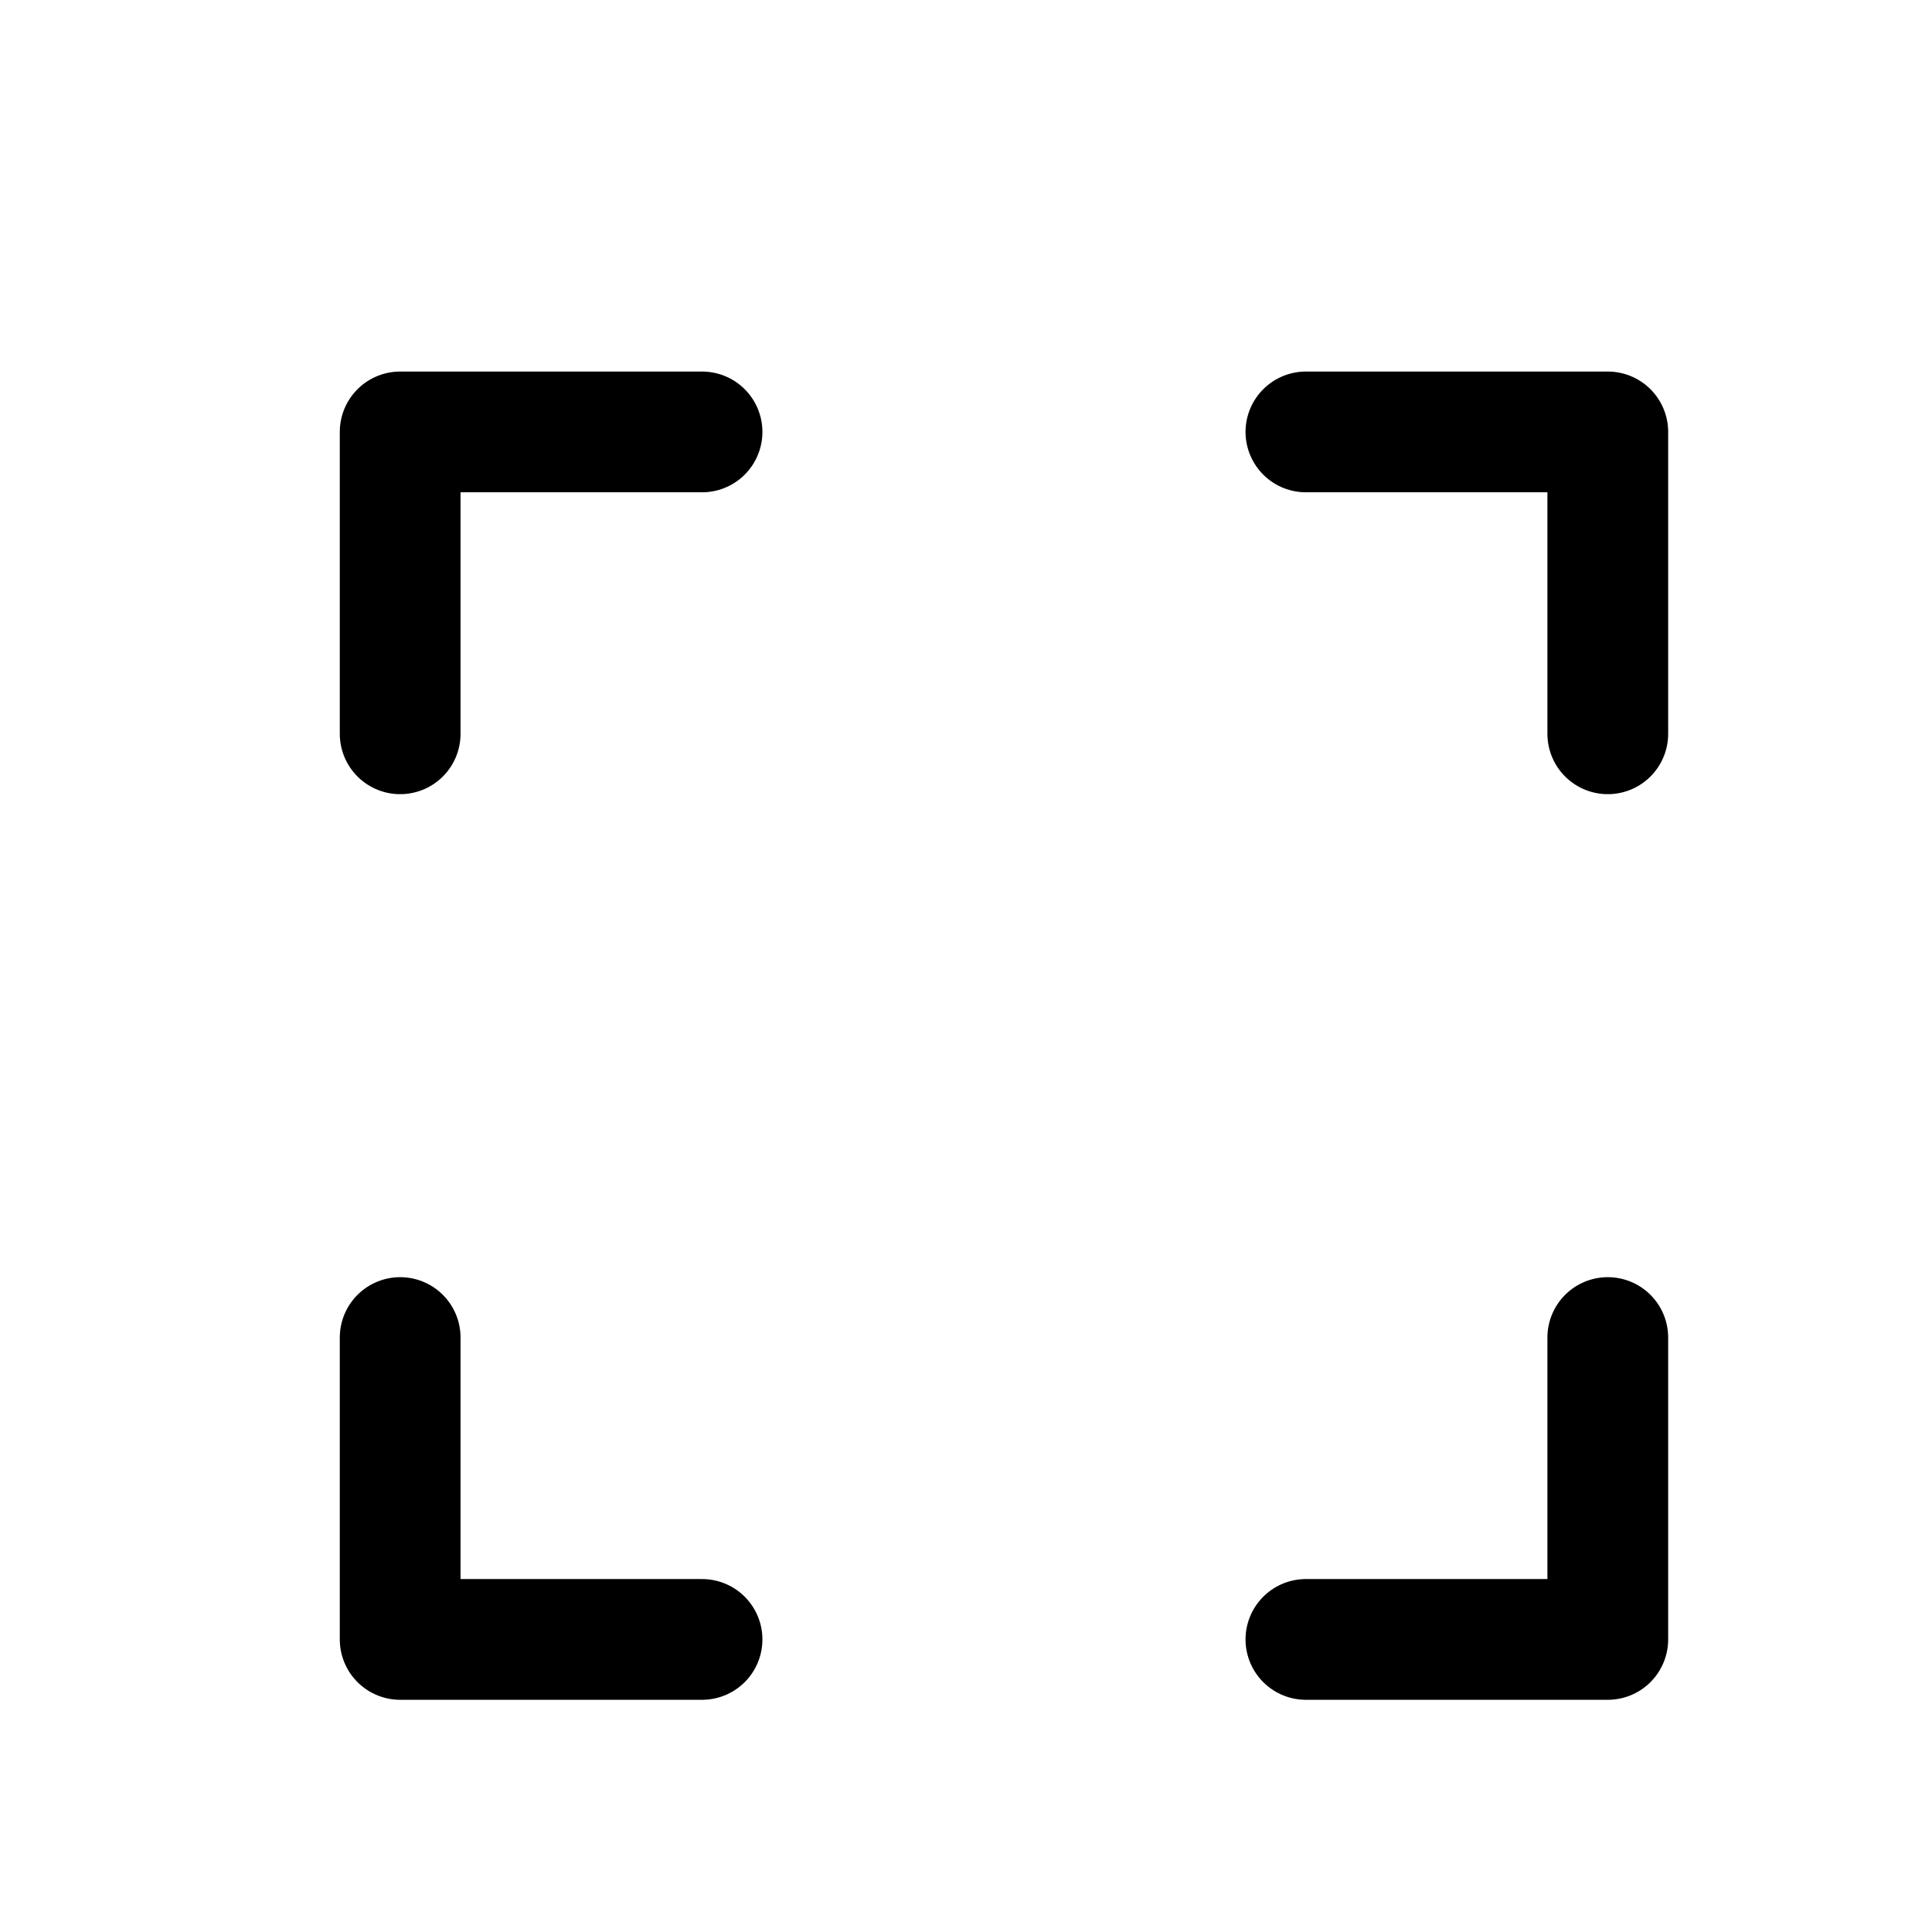 <svg aria-hidden="true" role="img" viewBox="0 0 16 16" fill="none" xmlns="http://www.w3.org/2000/svg">
<path d="M10.815 3.577H13.315V6.077" stroke="currentColor" stroke-linecap="round" stroke-linejoin="round"/>
<path d="M5.814 13.577H3.314V11.077" stroke="currentColor" stroke-linecap="round" stroke-linejoin="round"/>
<path d="M13.315 11.077V13.577H10.815" stroke="currentColor" stroke-linecap="round" stroke-linejoin="round"/>
<path d="M3.314 6.077V3.577H5.814" stroke="currentColor" stroke-linecap="round" stroke-linejoin="round"/>
</svg>
